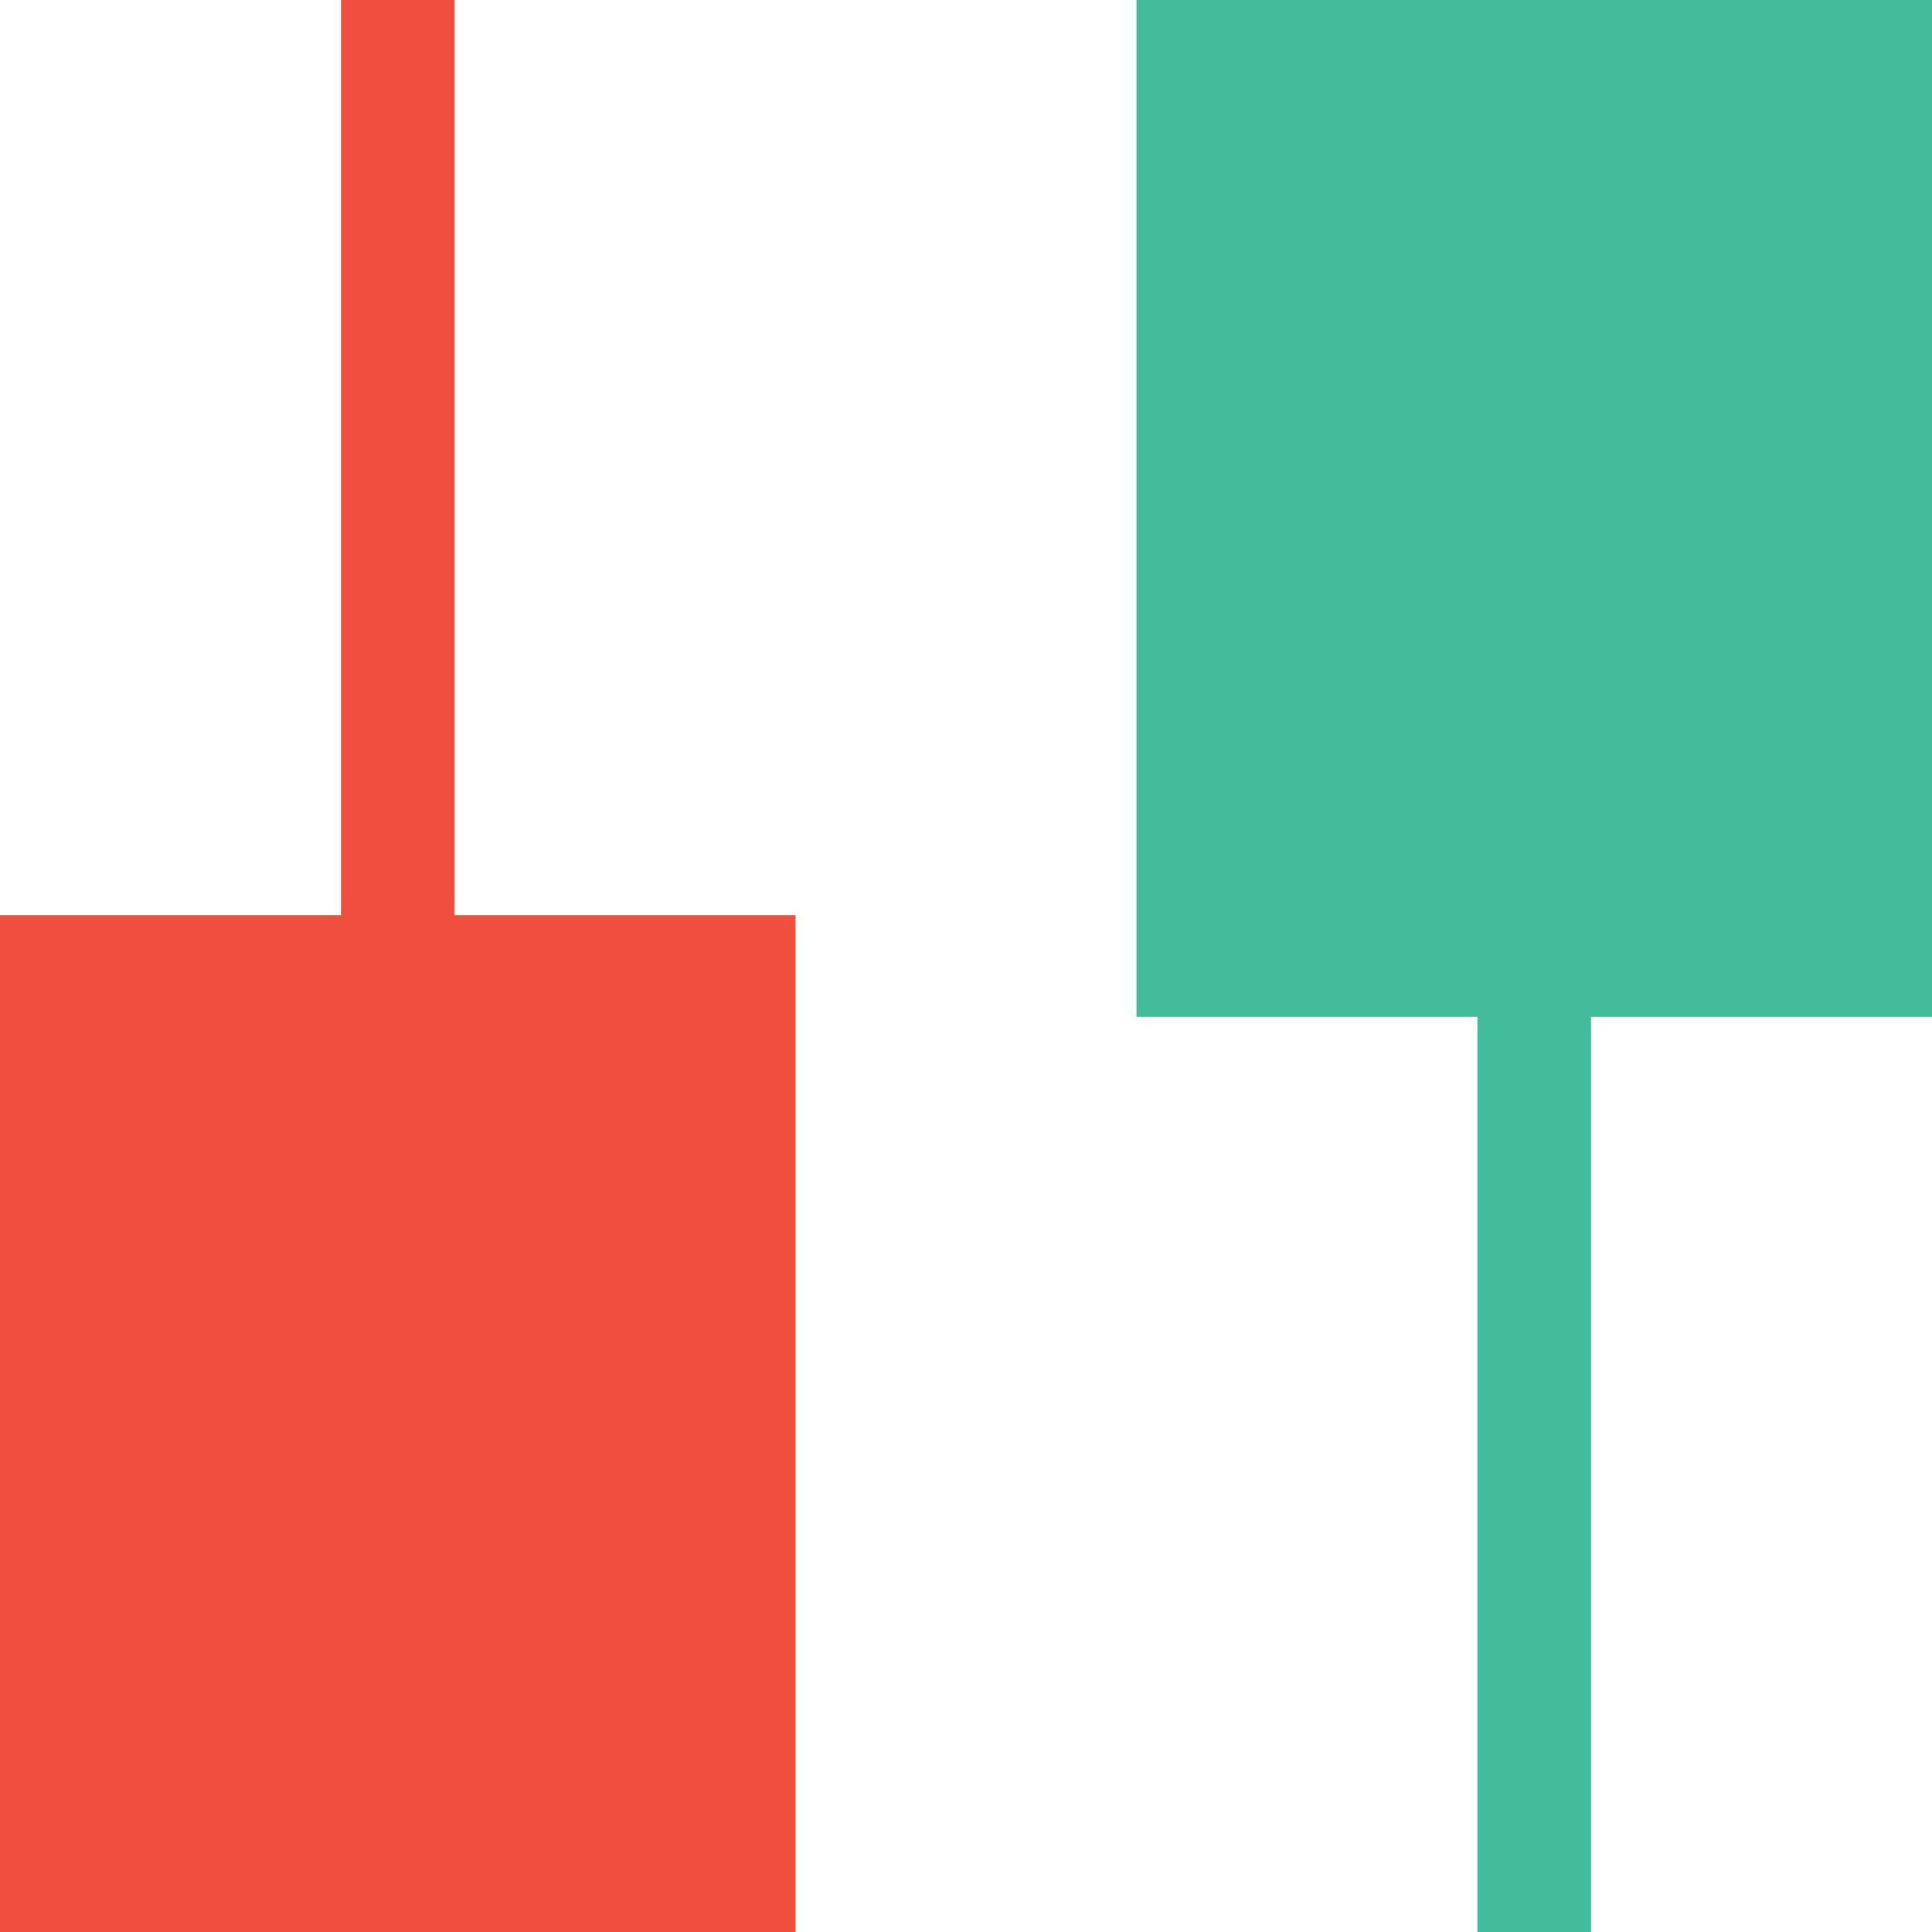 <svg width="16" height="16" viewBox="0 0 16 16" fill="none" xmlns="http://www.w3.org/2000/svg">
<rect y="7.579" width="6.588" height="8.421" fill="#F04E3F"/>
<rect x="16" y="8.421" width="6.588" height="8.421" transform="rotate(-180 16 8.421)" fill="#43BC9C"/>
<rect x="2.824" width="0.941" height="8.421" fill="#F04E3F"/>
<rect x="13.176" y="16" width="0.941" height="8.421" transform="rotate(-180 13.176 16)" fill="#43BC9C"/>
</svg>
